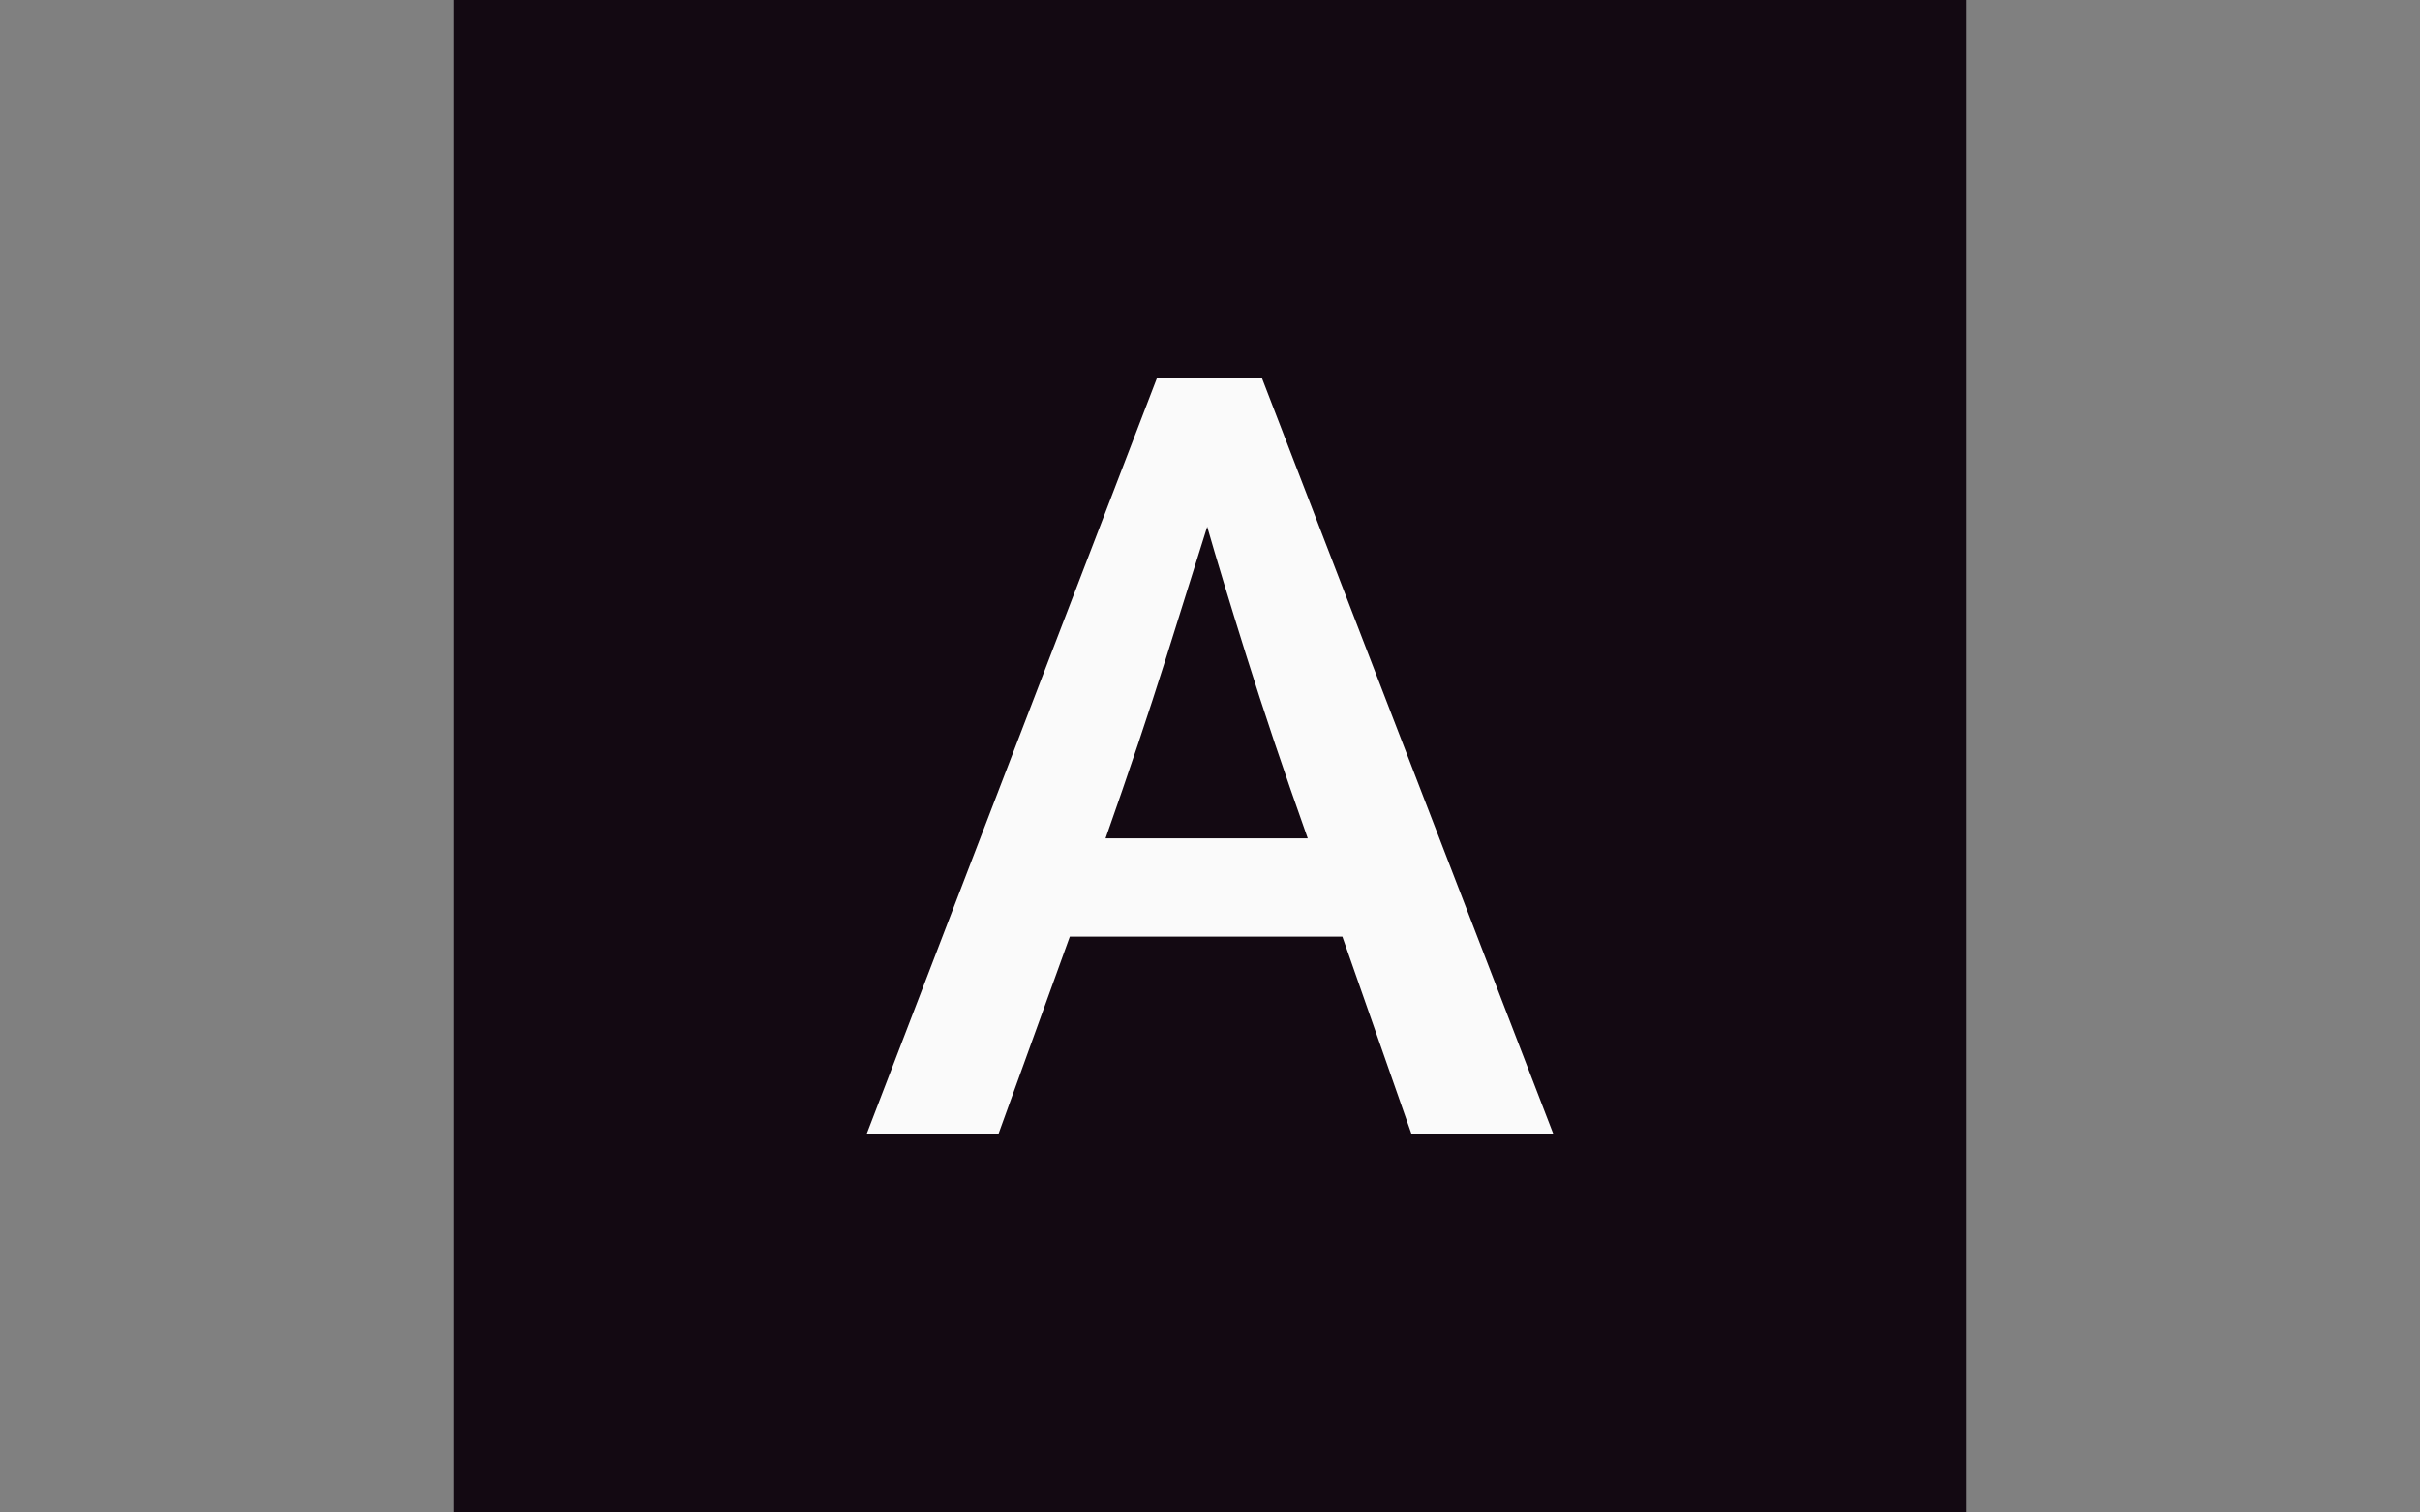 <svg xmlns="http://www.w3.org/2000/svg" version="1.1" xmlns:xlink="http://www.w3.org/1999/xlink" xmlns:svgjs="http://svgjs.dev/svgjs" width="1000" height="625" viewBox="0 0 1000 625"><rect x="0" y="0" width="1000" height="625" fill="#808080" stroke="none"/><g transform="matrix(1,0,0,1,0,0)"><svg viewBox="0 0 512 320" data-background-color="#fafafa" preserveAspectRatio="xMidYMid meet" height="625" width="1000" xmlns="http://www.w3.org/2000/svg" xmlns:xlink="http://www.w3.org/1999/xlink"><g id="tight-bounds" transform="matrix(1,0,0,1,0,0)"><svg viewBox="0 0 512 320" height="320" width="512"><g><svg></svg></g><g><svg viewBox="0 0 512 320" height="320" width="512"><g><path xmlns="http://www.w3.org/2000/svg" d="M96 320l0-320 320 0 0 320z" fill="#130912" fill-rule="nonzero" stroke="none" stroke-width="1" stroke-linecap="butt" stroke-linejoin="miter" stroke-miterlimit="10" stroke-dasharray="" stroke-dashoffset="0" font-family="none" font-weight="none" font-size="none" text-anchor="none" style="mix-blend-mode: normal" data-fill-palette-color="tertiary"></path></g><g transform="matrix(1,0,0,1,183.326,80)"><svg viewBox="0 0 145.347 160" height="160" width="145.347"><g><svg viewBox="0 0 145.347 160" height="160" width="145.347"><g><svg viewBox="0 0 145.347 160" height="160" width="145.347"><g><svg viewBox="0 0 145.347 160" height="160" width="145.347"><g id="textblocktransform"><svg viewBox="0 0 145.347 160" height="160" width="145.347" id="textblock"><g><svg viewBox="0 0 145.347 160" height="160" width="145.347"><g transform="matrix(1,0,0,1,0,0)"><svg width="145.347" viewBox="-0.25 -33.85 30.75 33.85" height="160" data-palette-color="#fafafa"><path d="M-0.25 0L12.75-33.85 17.45-33.85 30.5 0 24.15 0 21.05-8.85 8.85-8.85 5.65 0-0.25 0ZM10.45-13.25L19.5-13.25Q17.9-17.75 16.75-21.43 15.6-25.1 15-27.2L15-27.2Q14.3-24.95 13.15-21.3 12-17.65 10.45-13.25L10.45-13.25Z" opacity="1" transform="matrix(1,0,0,1,0,0)" fill="#fafafa" class="wordmark-text-0" data-fill-palette-color="quaternary" id="text-0"></path></svg></g></svg></g></svg></g></svg></g><g></g></svg></g></svg></g></svg></g></svg></g><defs></defs></svg><rect width="512" height="320" fill="none" stroke="none" visibility="hidden"></rect></g></svg></g></svg>